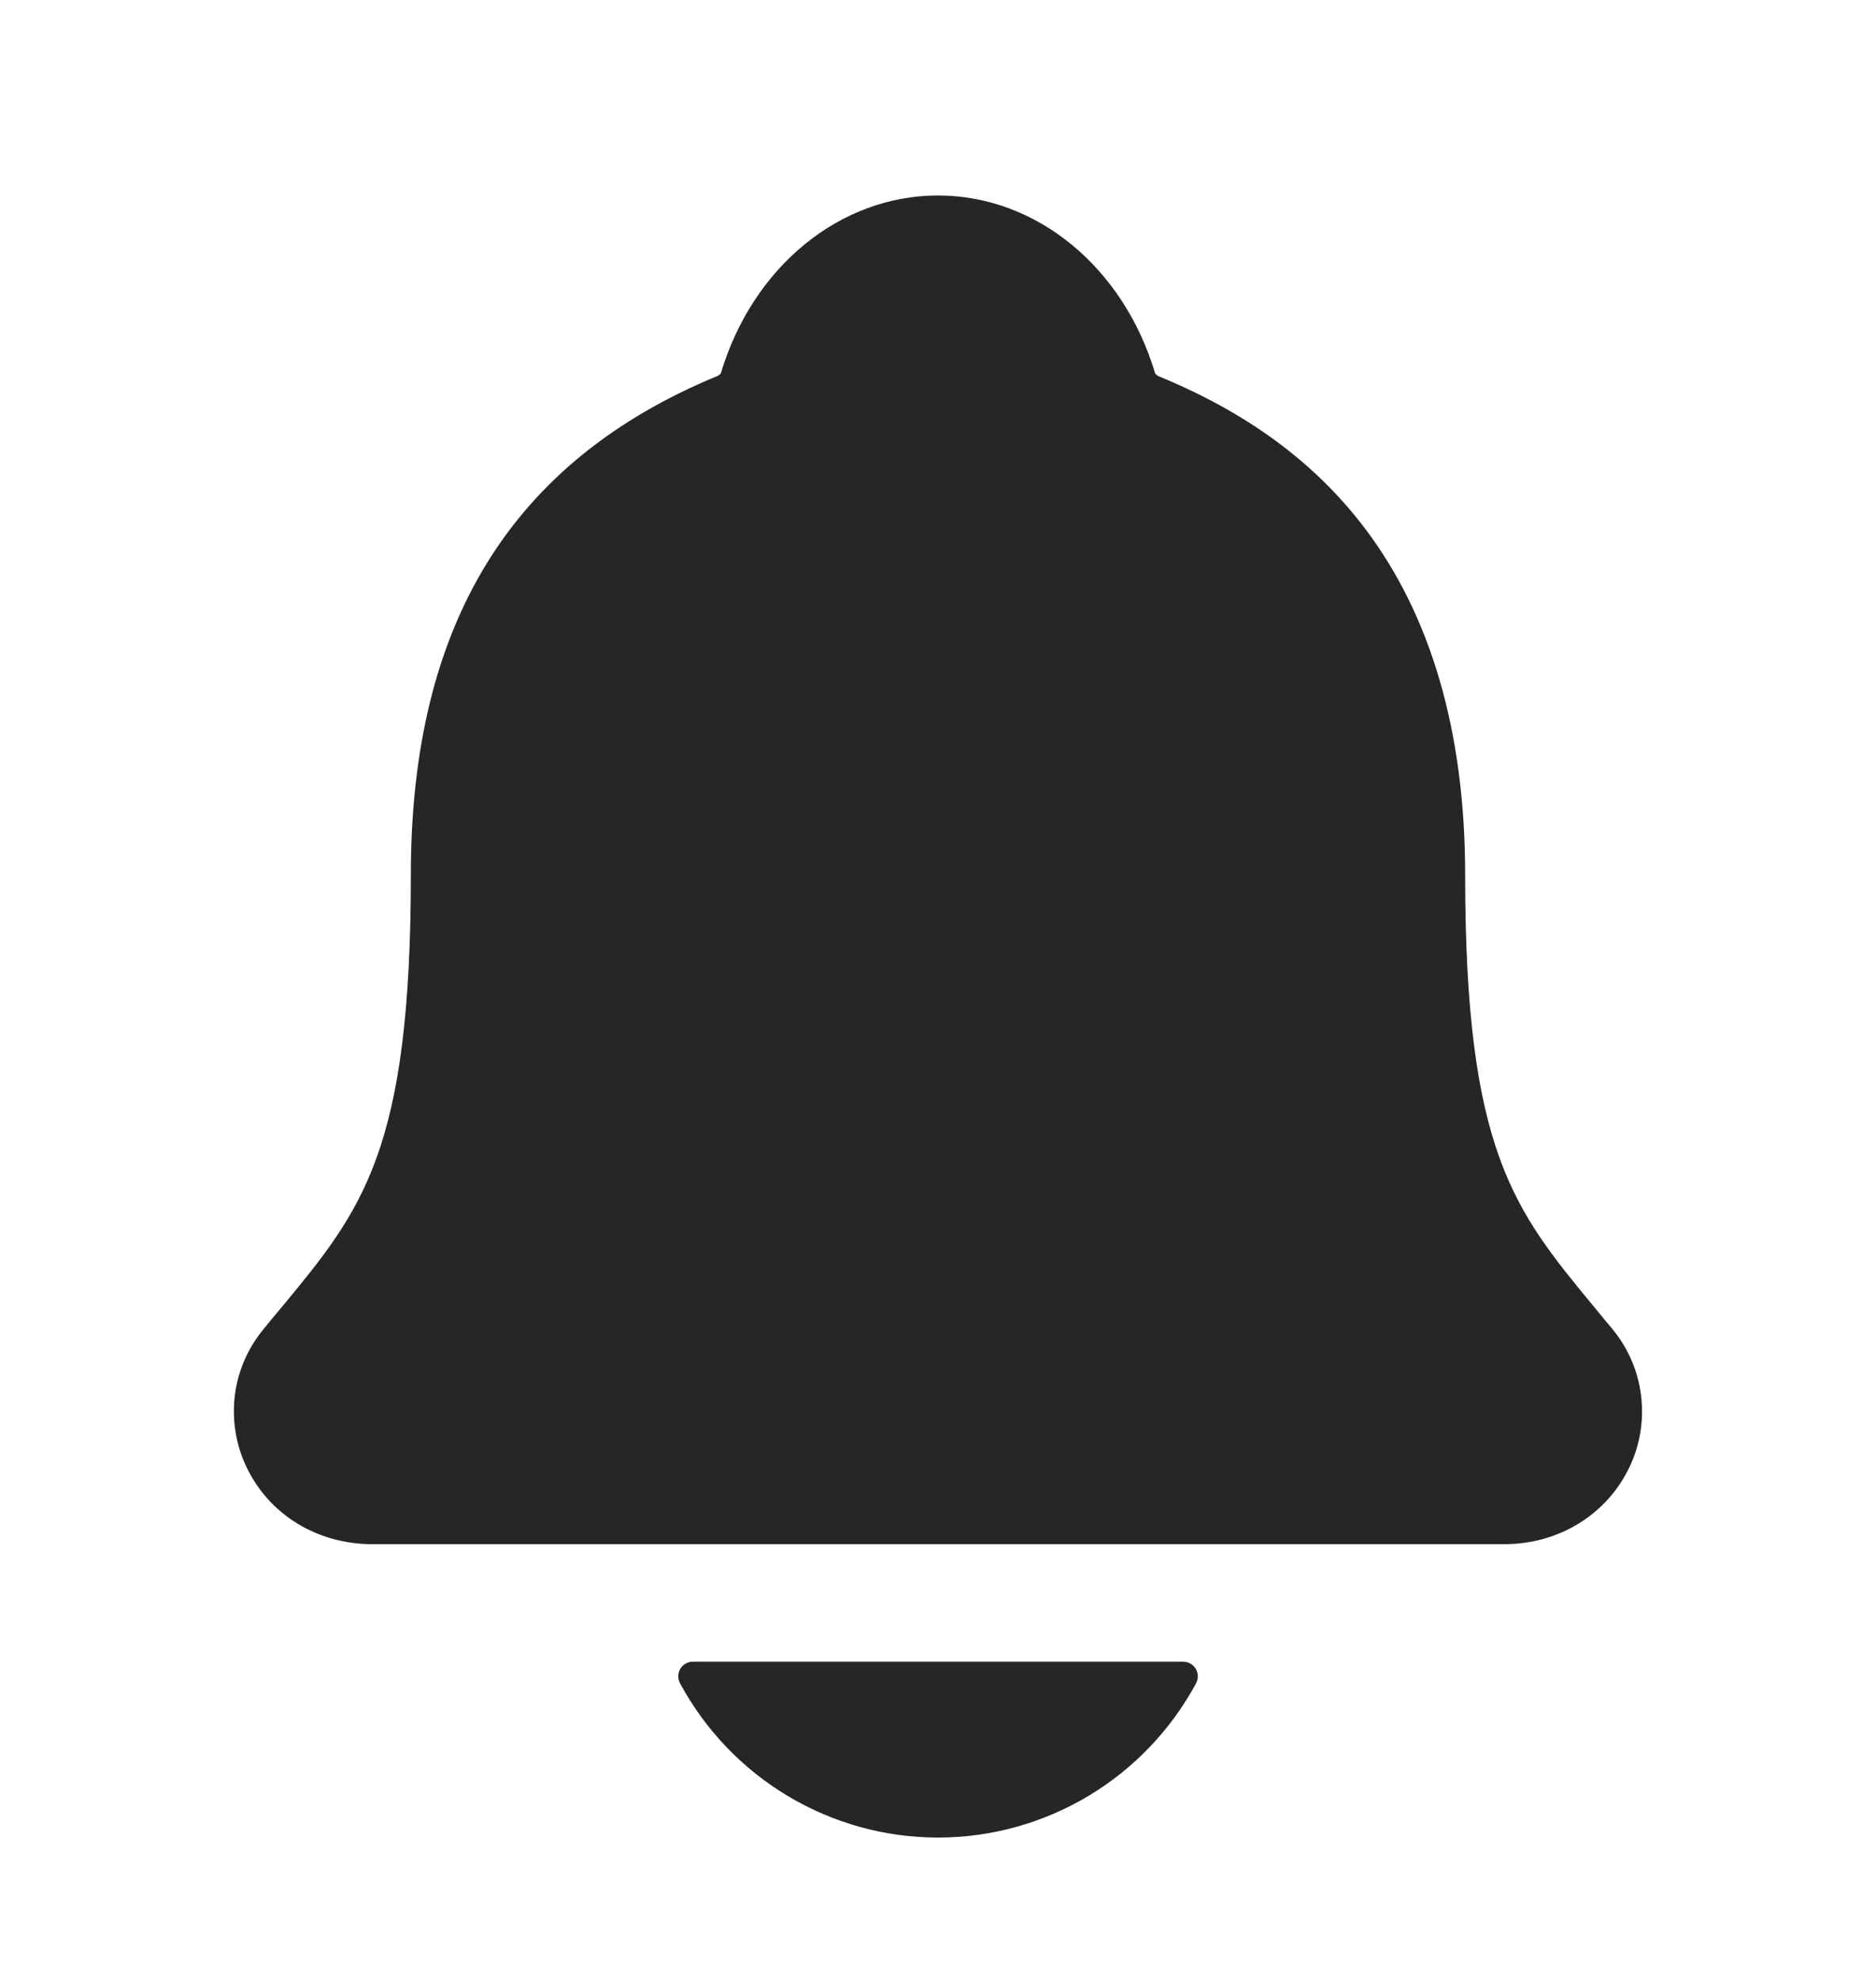 <svg width="18" height="19" viewBox="0 0 18 19" fill="none" xmlns="http://www.w3.org/2000/svg">
<path d="M15.472 12.749C15.413 12.679 15.356 12.609 15.3 12.541C14.526 11.605 14.058 11.041 14.058 8.392C14.058 7.021 13.73 5.896 13.084 5.052C12.607 4.429 11.963 3.956 11.113 3.607C11.102 3.601 11.092 3.593 11.084 3.583C10.779 2.56 9.943 1.875 9 1.875C8.057 1.875 7.221 2.56 6.916 3.582C6.908 3.591 6.898 3.599 6.887 3.605C4.905 4.421 3.942 5.987 3.942 8.391C3.942 11.041 3.475 11.605 2.701 12.54C2.644 12.607 2.587 12.676 2.529 12.748C2.378 12.93 2.282 13.151 2.253 13.386C2.225 13.62 2.263 13.858 2.365 14.071C2.582 14.528 3.044 14.811 3.572 14.811H14.432C14.957 14.811 15.416 14.528 15.634 14.073C15.736 13.86 15.775 13.622 15.746 13.387C15.718 13.153 15.622 12.931 15.472 12.749Z" fill="#262626"/>
<path d="M9 17.625C9.508 17.625 10.007 17.487 10.443 17.226C10.879 16.965 11.236 16.591 11.477 16.144C11.488 16.122 11.493 16.098 11.493 16.074C11.492 16.05 11.485 16.026 11.473 16.006C11.46 15.985 11.443 15.968 11.421 15.956C11.4 15.944 11.376 15.938 11.352 15.938H6.649C6.625 15.937 6.601 15.944 6.58 15.956C6.558 15.967 6.541 15.985 6.528 16.005C6.516 16.026 6.509 16.05 6.508 16.074C6.507 16.098 6.513 16.122 6.524 16.144C6.765 16.591 7.122 16.965 7.558 17.226C7.994 17.487 8.492 17.625 9 17.625Z" fill="#262626"/>
</svg>
